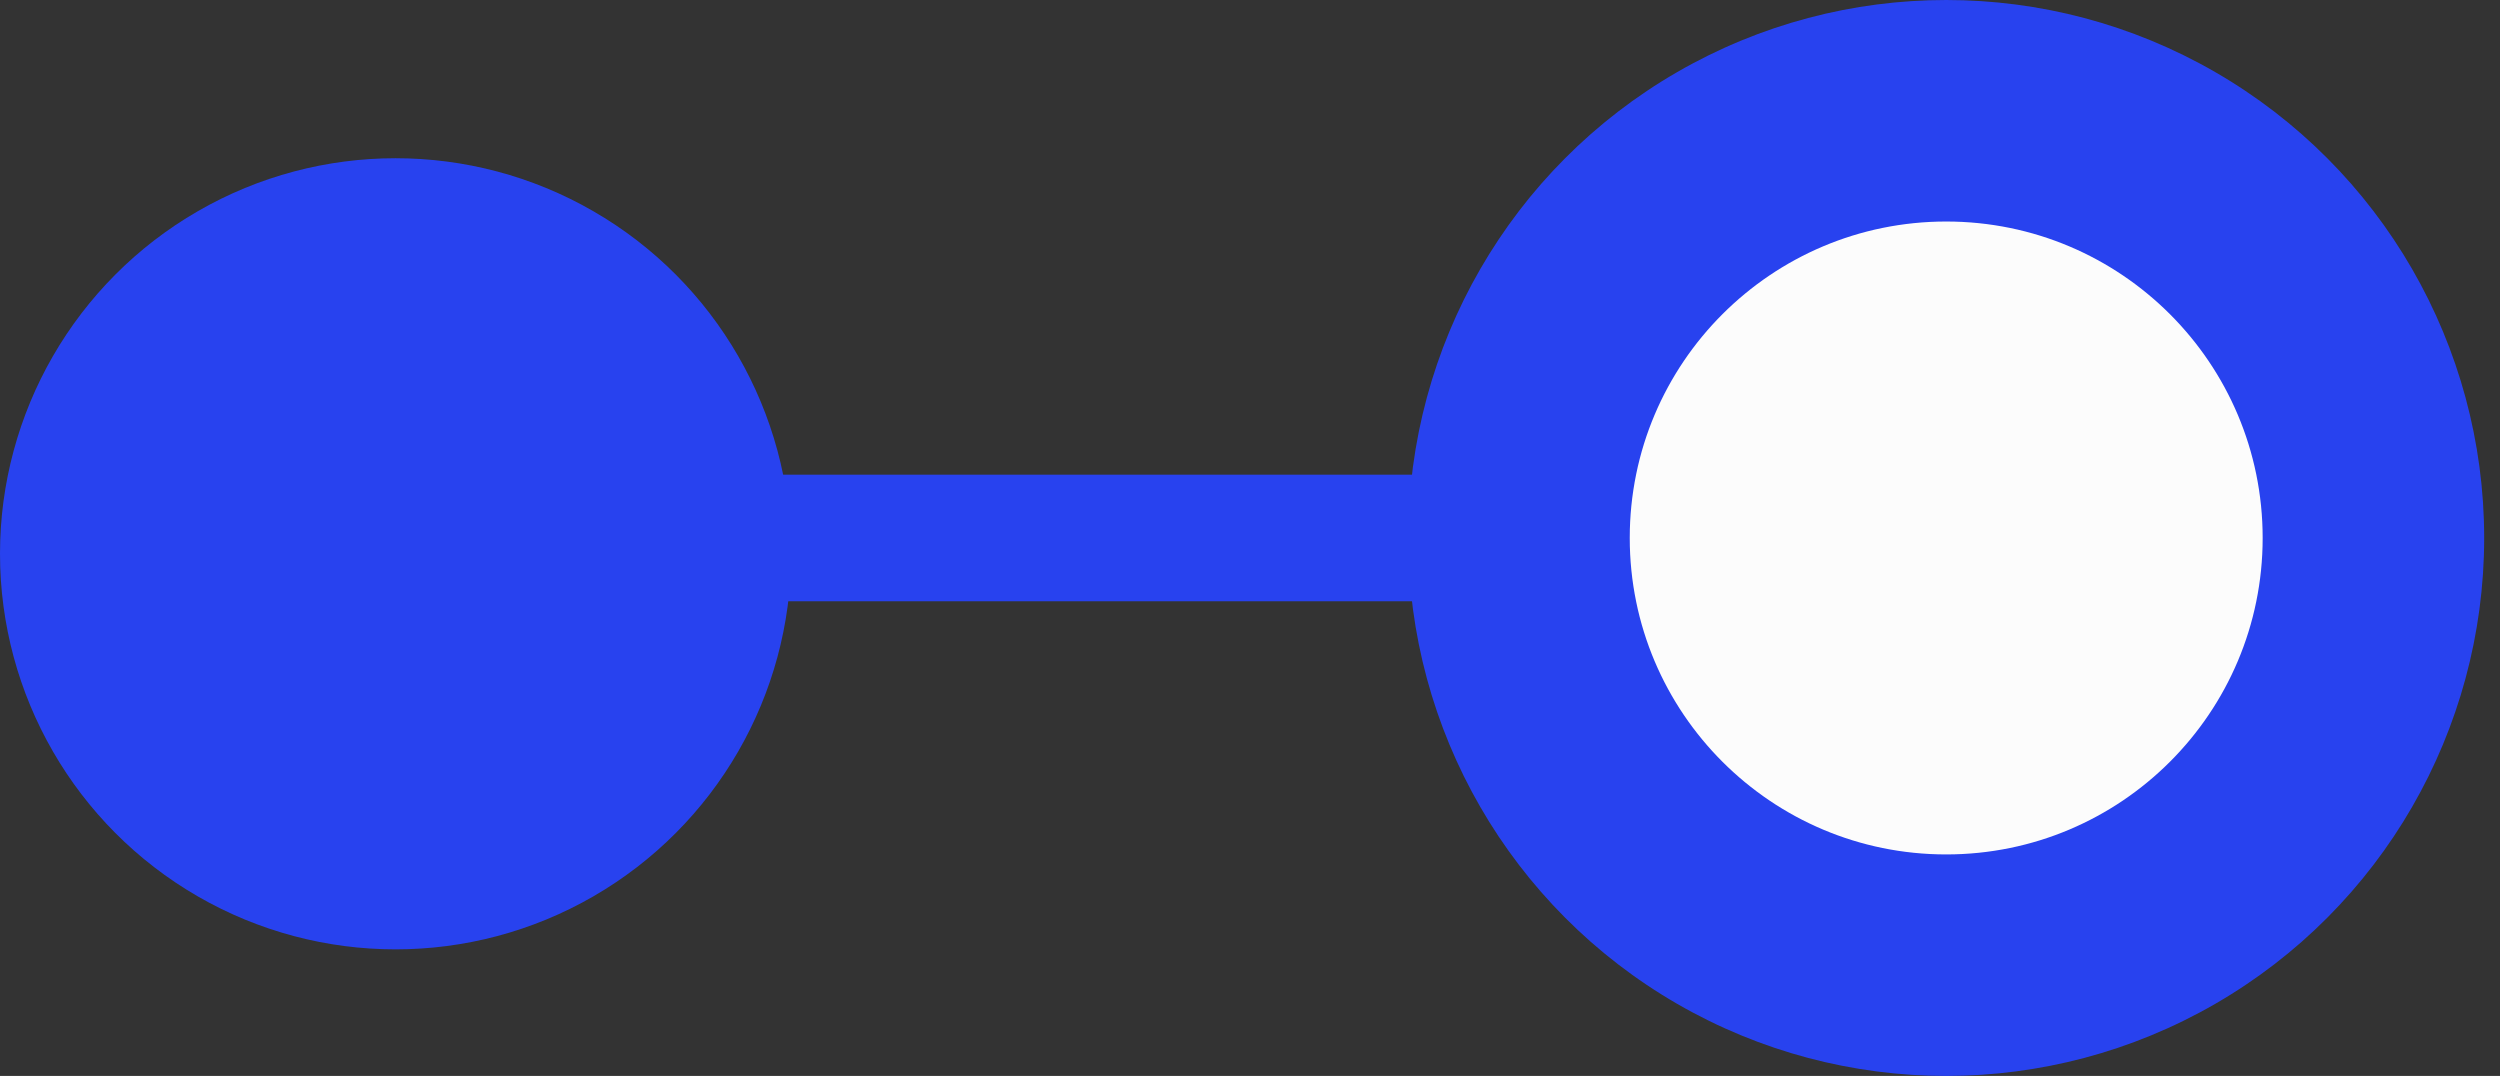 <svg width="79" height="34" viewBox="0 0 79 34" fill="none" xmlns="http://www.w3.org/2000/svg">
<rect x="0" y="0" width="79" height="34" fill="#333333" stroke="none"/>
<circle cx="61.5" cy="17" r="17" transform="rotate(180 61.5 17)" fill="#2842EF"/>
<circle cx="61.5" cy="17" r="10" transform="rotate(180 61.5 17)" fill="#FCFCFC"/>
<circle cx="12.5" cy="17.5" r="12.5" transform="rotate(180 12.5 17.5)" fill="#2842EF"/>
<rect x="45.5" y="19" width="22" height="4" transform="rotate(180 45.5 19)" fill="#2842EF"/>
</svg>
